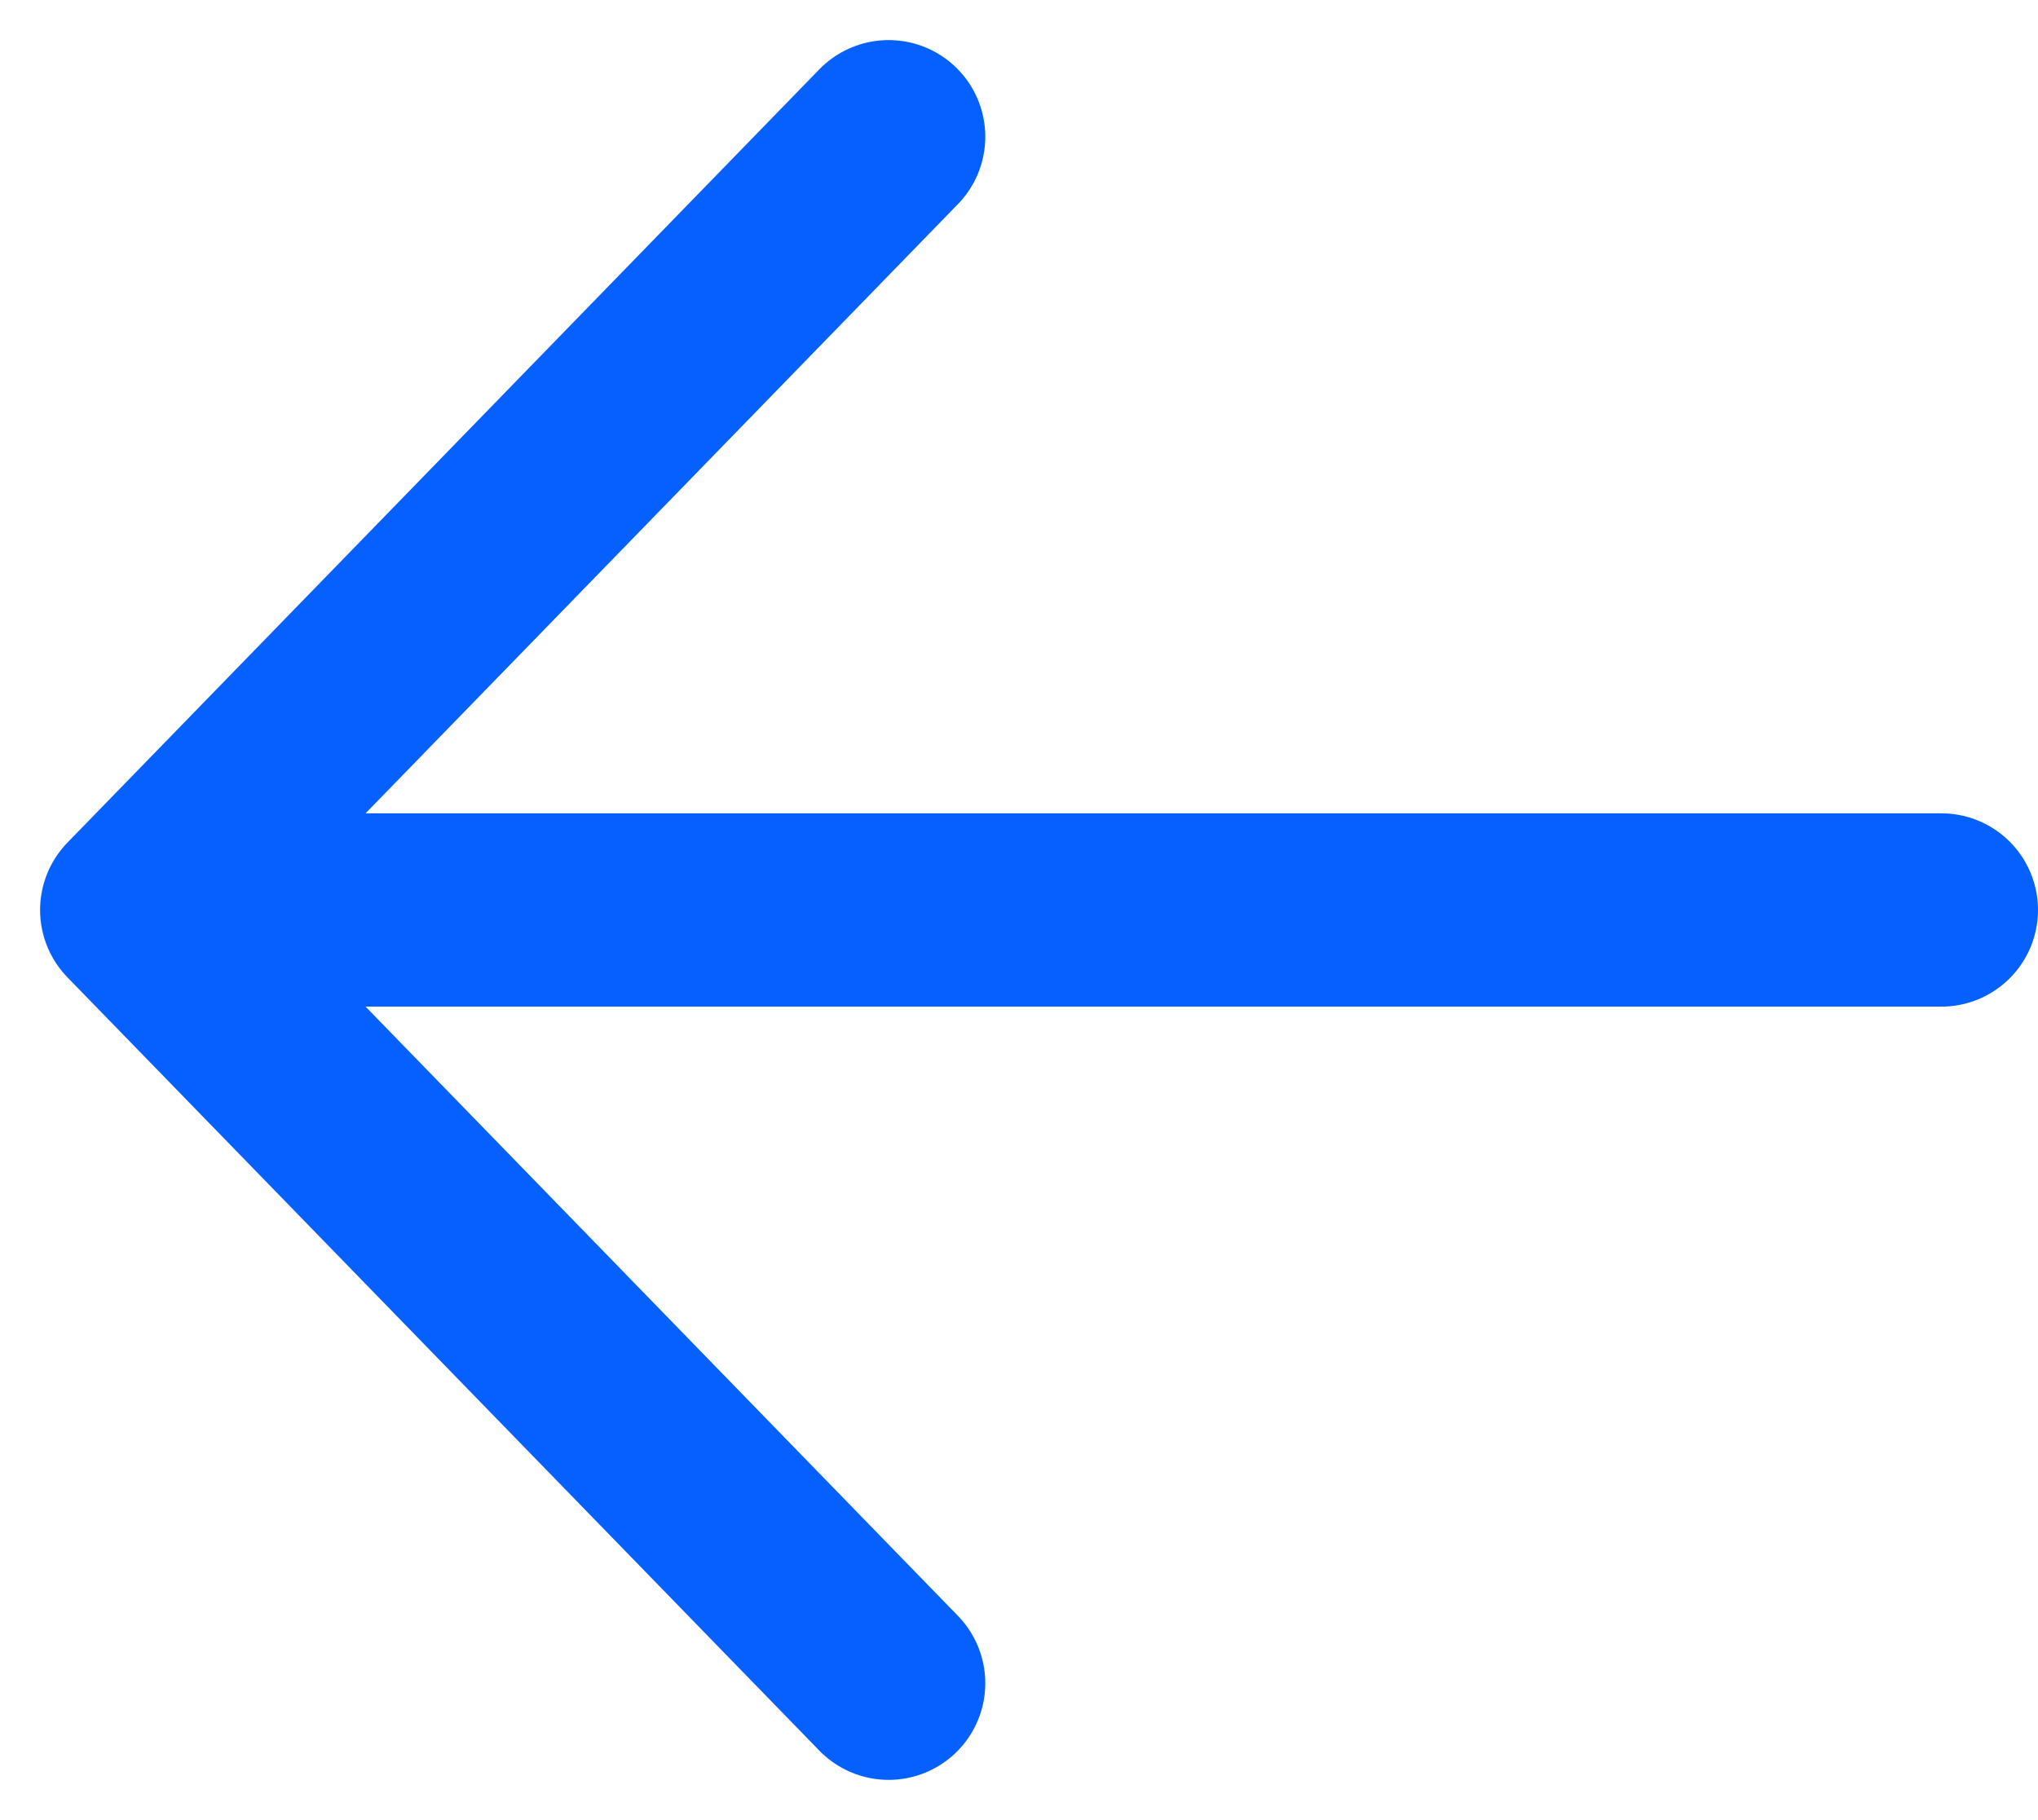 <svg xmlns="http://www.w3.org/2000/svg" width="15.811" height="14.121" viewBox="0 0 15.811 14.121">
  <path id="Path_17005" data-name="Path 17005" d="M8.833,4.5,3,10.5m0,0,5.833,6M3,10.5H17" transform="translate(-1.939 -3.439)" fill="none" stroke="#0560fd" stroke-linecap="round" stroke-linejoin="round" stroke-width="1.5"/>
</svg>
